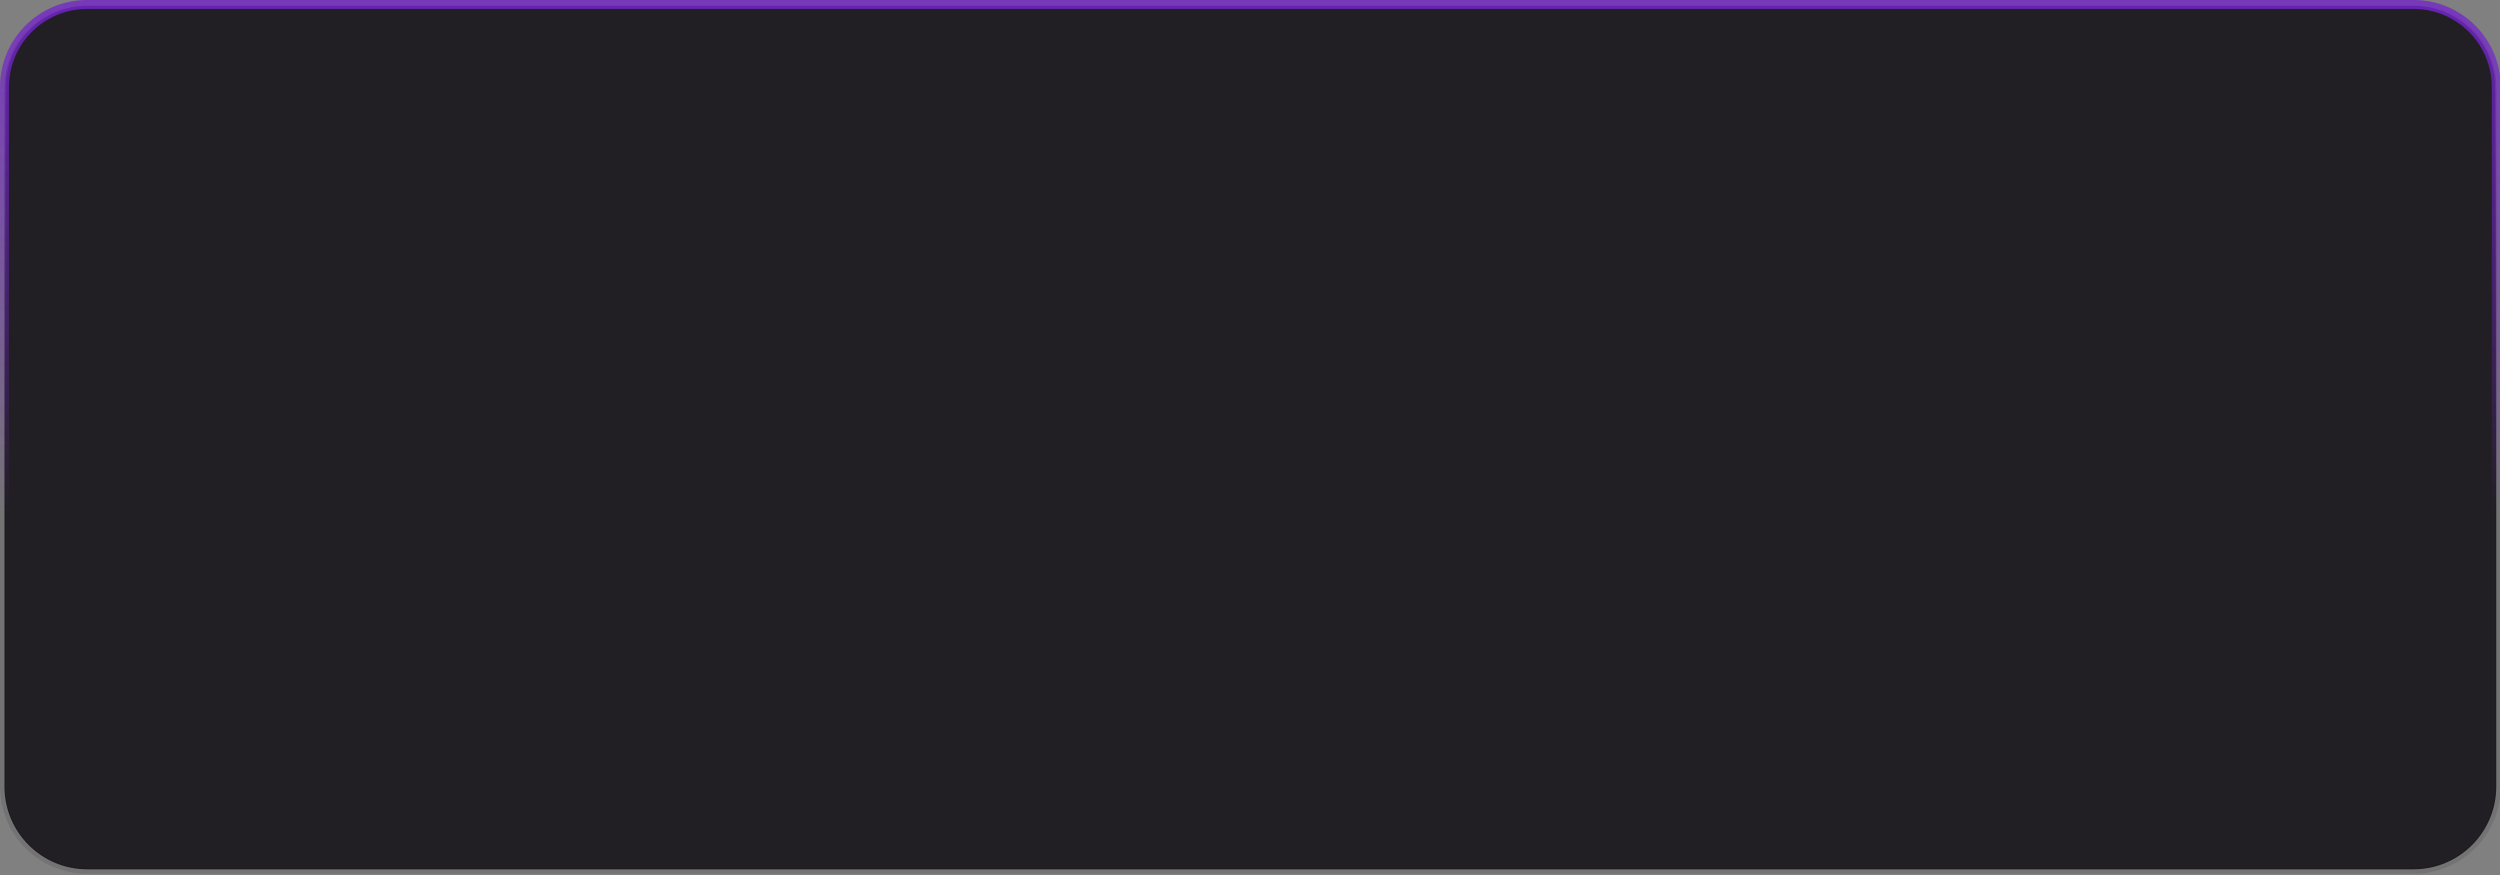 <svg width="280" height="98" viewBox="0 0 280 98" fill="none" xmlns="http://www.w3.org/2000/svg">
<rect x="0" y="0" width="280" height="98" fill="#808080" stroke="none"/>
<path d="M270.321 3.253H9.761C6.167 3.253 3.254 6.167 3.254 9.76V88.102C3.254 91.696 6.167 94.609 9.761 94.609H270.321C273.915 94.609 276.828 91.696 276.828 88.102V9.76C276.828 6.167 273.915 3.253 270.321 3.253Z" fill="#293650"/>
<path d="M9.76 0.5H270.321C275.435 0.5 279.581 4.646 279.581 9.76V88.103C279.581 93.217 275.435 97.363 270.321 97.363H9.76C4.646 97.363 0.5 93.217 0.5 88.103V9.76C0.5 4.646 4.646 0.5 9.76 0.5Z" fill="#221F24" stroke="url(#paint0_linear_886_1035)"/>
<g style="mix-blend-mode:screen" opacity="0.1">
<path d="M270.324 0.651C272.74 0.651 275.057 1.61 276.765 3.319C278.474 5.027 279.434 7.344 279.434 9.76V88.099C279.434 90.515 278.474 92.832 276.765 94.541C275.057 96.249 272.74 97.209 270.324 97.209H9.76C7.344 97.209 5.027 96.249 3.319 94.541C1.61 92.832 0.651 90.515 0.651 88.099V9.76C0.651 7.344 1.61 5.027 3.319 3.319C5.027 1.61 7.344 0.651 9.76 0.651H270.324ZM270.324 0H9.76C7.172 0 4.689 1.028 2.859 2.859C1.028 4.689 0 7.172 0 9.76V88.099C0 90.688 1.028 93.17 2.859 95.001C4.689 96.831 7.172 97.86 9.76 97.86H270.324C272.913 97.86 275.395 96.831 277.226 95.001C279.056 93.17 280.084 90.688 280.084 88.099V9.76C280.084 7.172 279.056 4.689 277.226 2.859C275.395 1.028 272.913 0 270.324 0Z" fill="url(#paint1_linear_886_1035)"/>
</g>
<defs>
<linearGradient id="paint0_linear_886_1035" x1="140.041" y1="0" x2="140.041" y2="57.863" gradientUnits="userSpaceOnUse">
<stop stop-color="#6723B2"/>
<stop offset="1" stop-color="#7928D3" stop-opacity="0"/>
</linearGradient>
<linearGradient id="paint1_linear_886_1035" x1="140.042" y1="0" x2="140.042" y2="57.86" gradientUnits="userSpaceOnUse">
<stop stop-color="white"/>
<stop offset="1"/>
</linearGradient>
</defs>
</svg>

